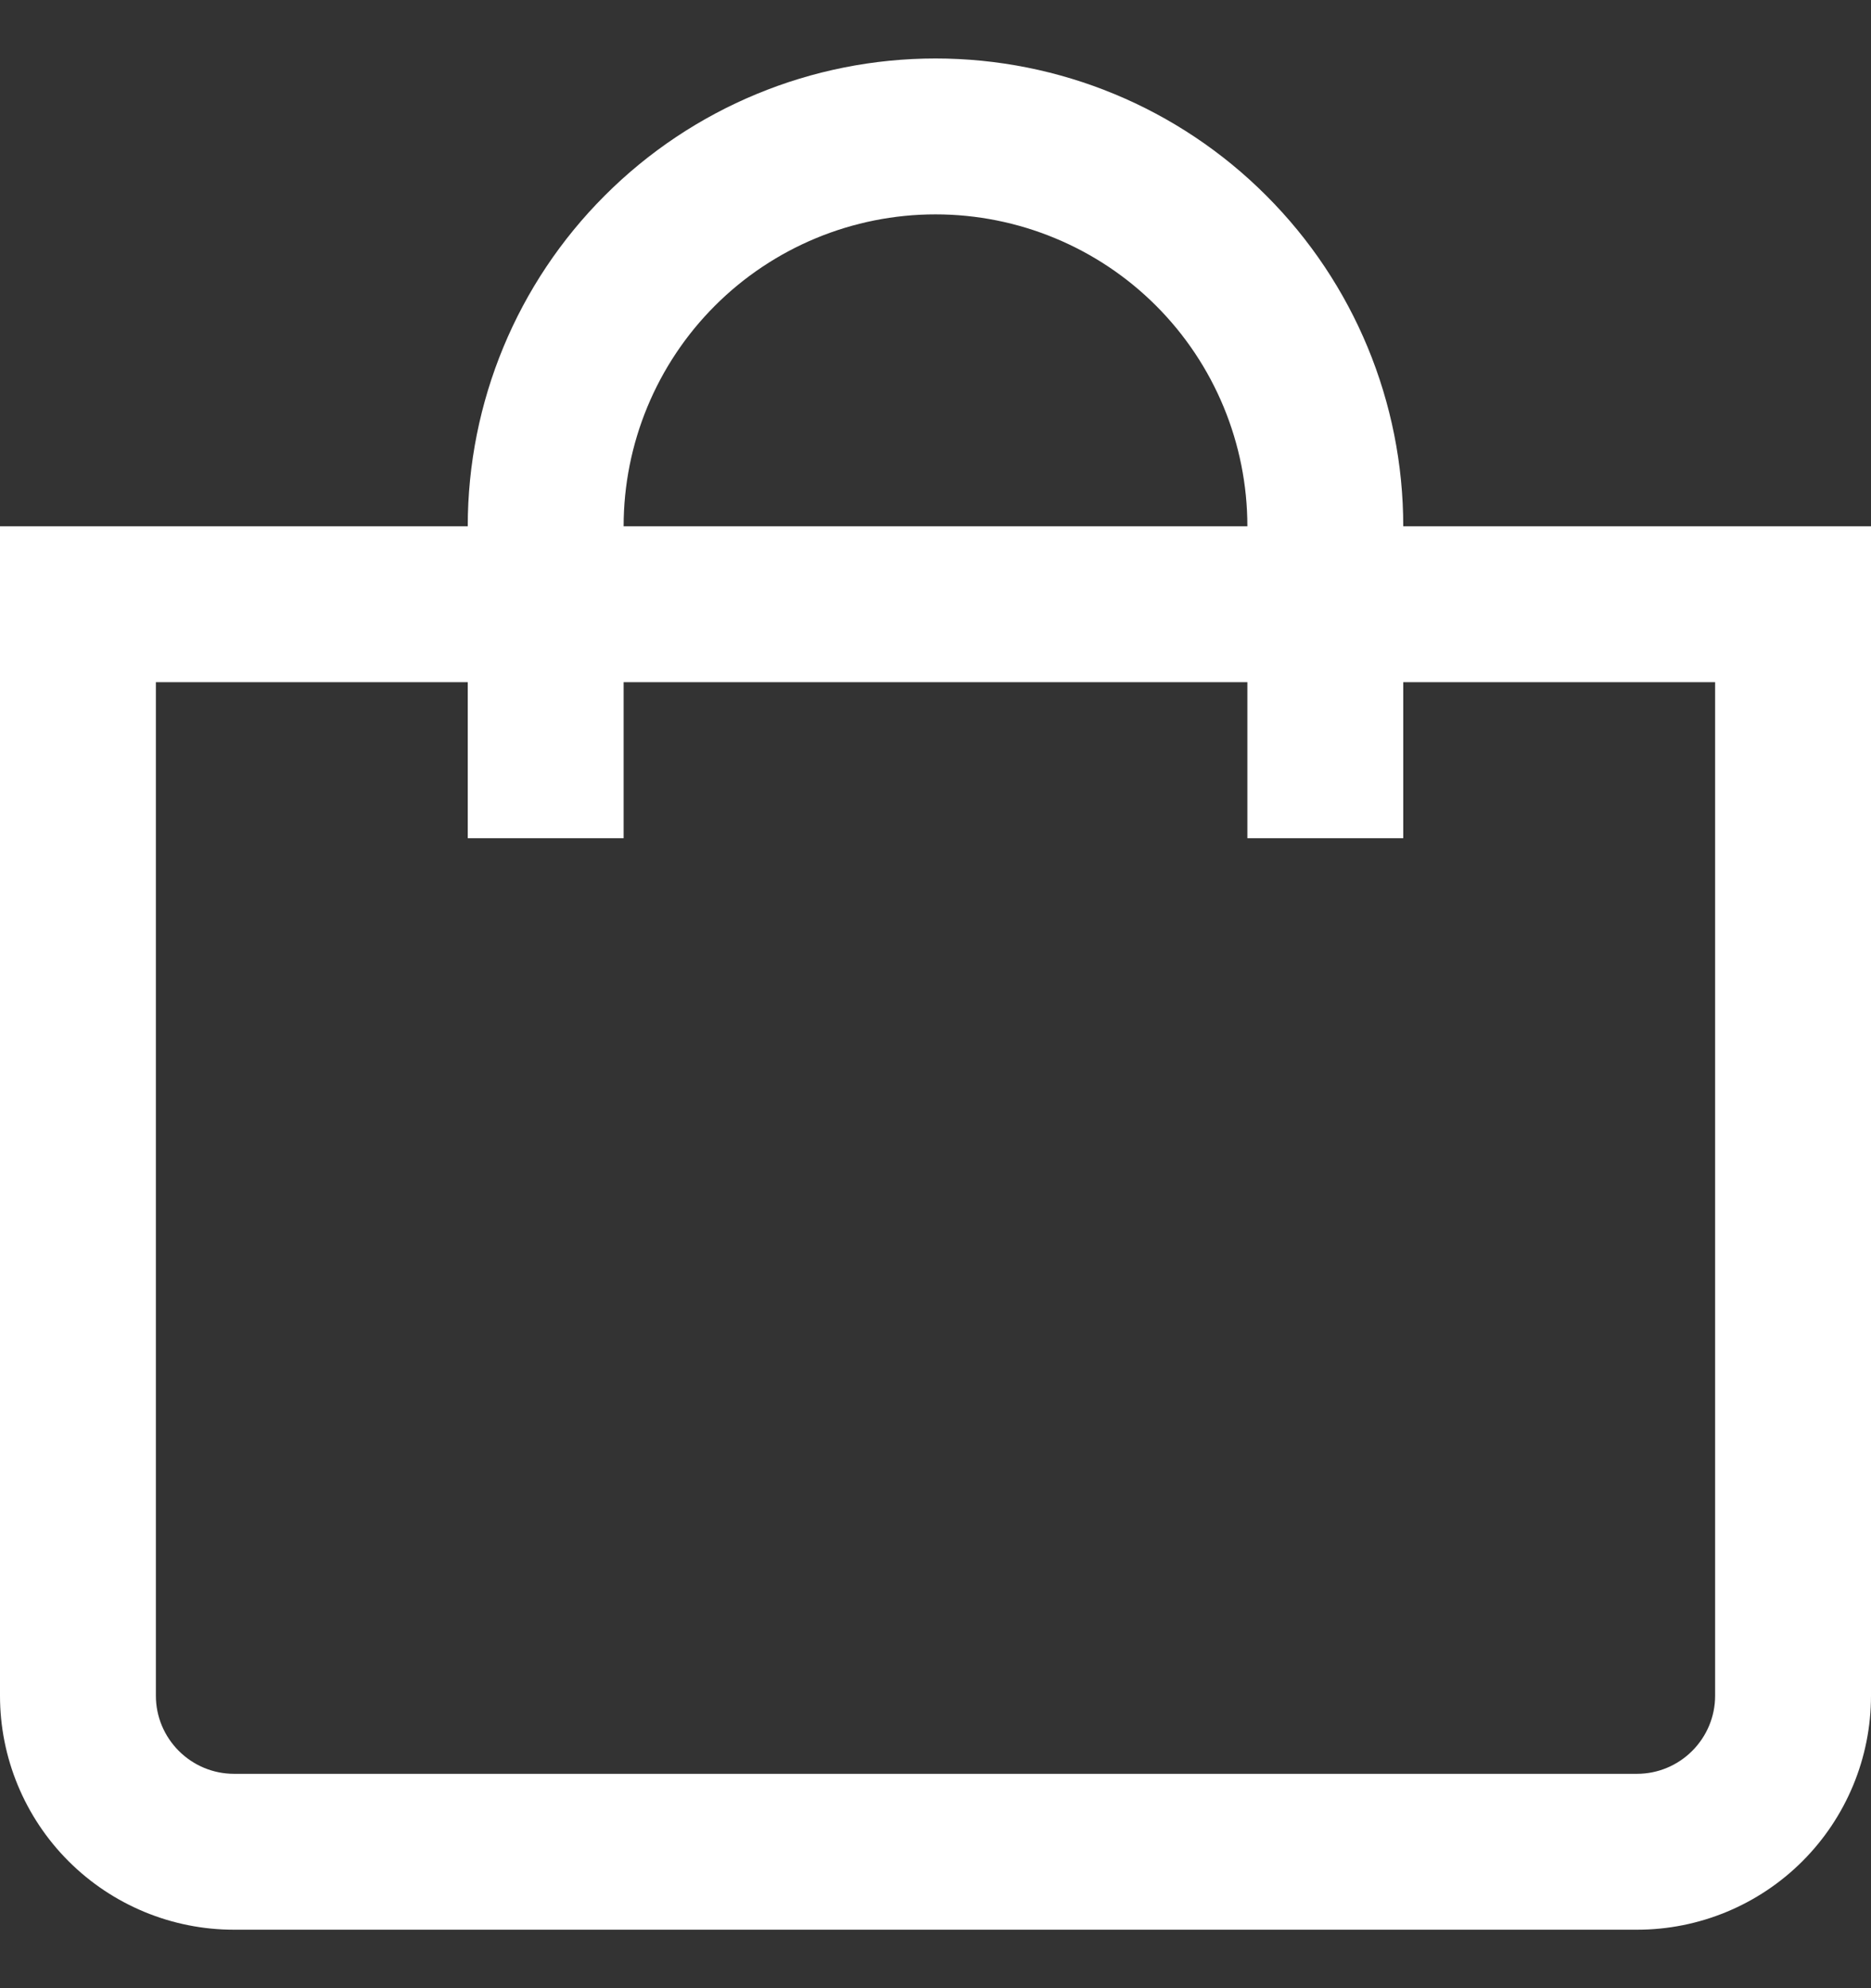 <svg width="16" height="17" viewBox="0 0 16 17" fill="none" xmlns="http://www.w3.org/2000/svg">
<rect x="0" y="0" width="16" height="17" fill="#333333" stroke="none"/>
<g id="01 align center">
<path id="Vector" d="M12 4.5C12 3.439 11.579 2.422 10.828 1.672C10.078 0.921 9.061 0.5 8 0.5C6.939 0.5 5.922 0.921 5.172 1.672C4.421 2.422 4 3.439 4 4.5H0V14.5C0 15.03 0.211 15.539 0.586 15.914C0.961 16.289 1.47 16.5 2 16.5H14C14.53 16.5 15.039 16.289 15.414 15.914C15.789 15.539 16 15.03 16 14.5V4.5H12ZM8 1.833C8.707 1.833 9.386 2.114 9.886 2.614C10.386 3.114 10.667 3.793 10.667 4.5H5.333C5.333 3.793 5.614 3.114 6.114 2.614C6.614 2.114 7.293 1.833 8 1.833ZM14.667 14.5C14.667 14.677 14.596 14.846 14.471 14.971C14.346 15.096 14.177 15.167 14 15.167H2C1.823 15.167 1.654 15.096 1.529 14.971C1.404 14.846 1.333 14.677 1.333 14.5V5.833H4V7.167H5.333V5.833H10.667V7.167H12V5.833H14.667V14.5Z" fill="white"/>
</g>
</svg>
